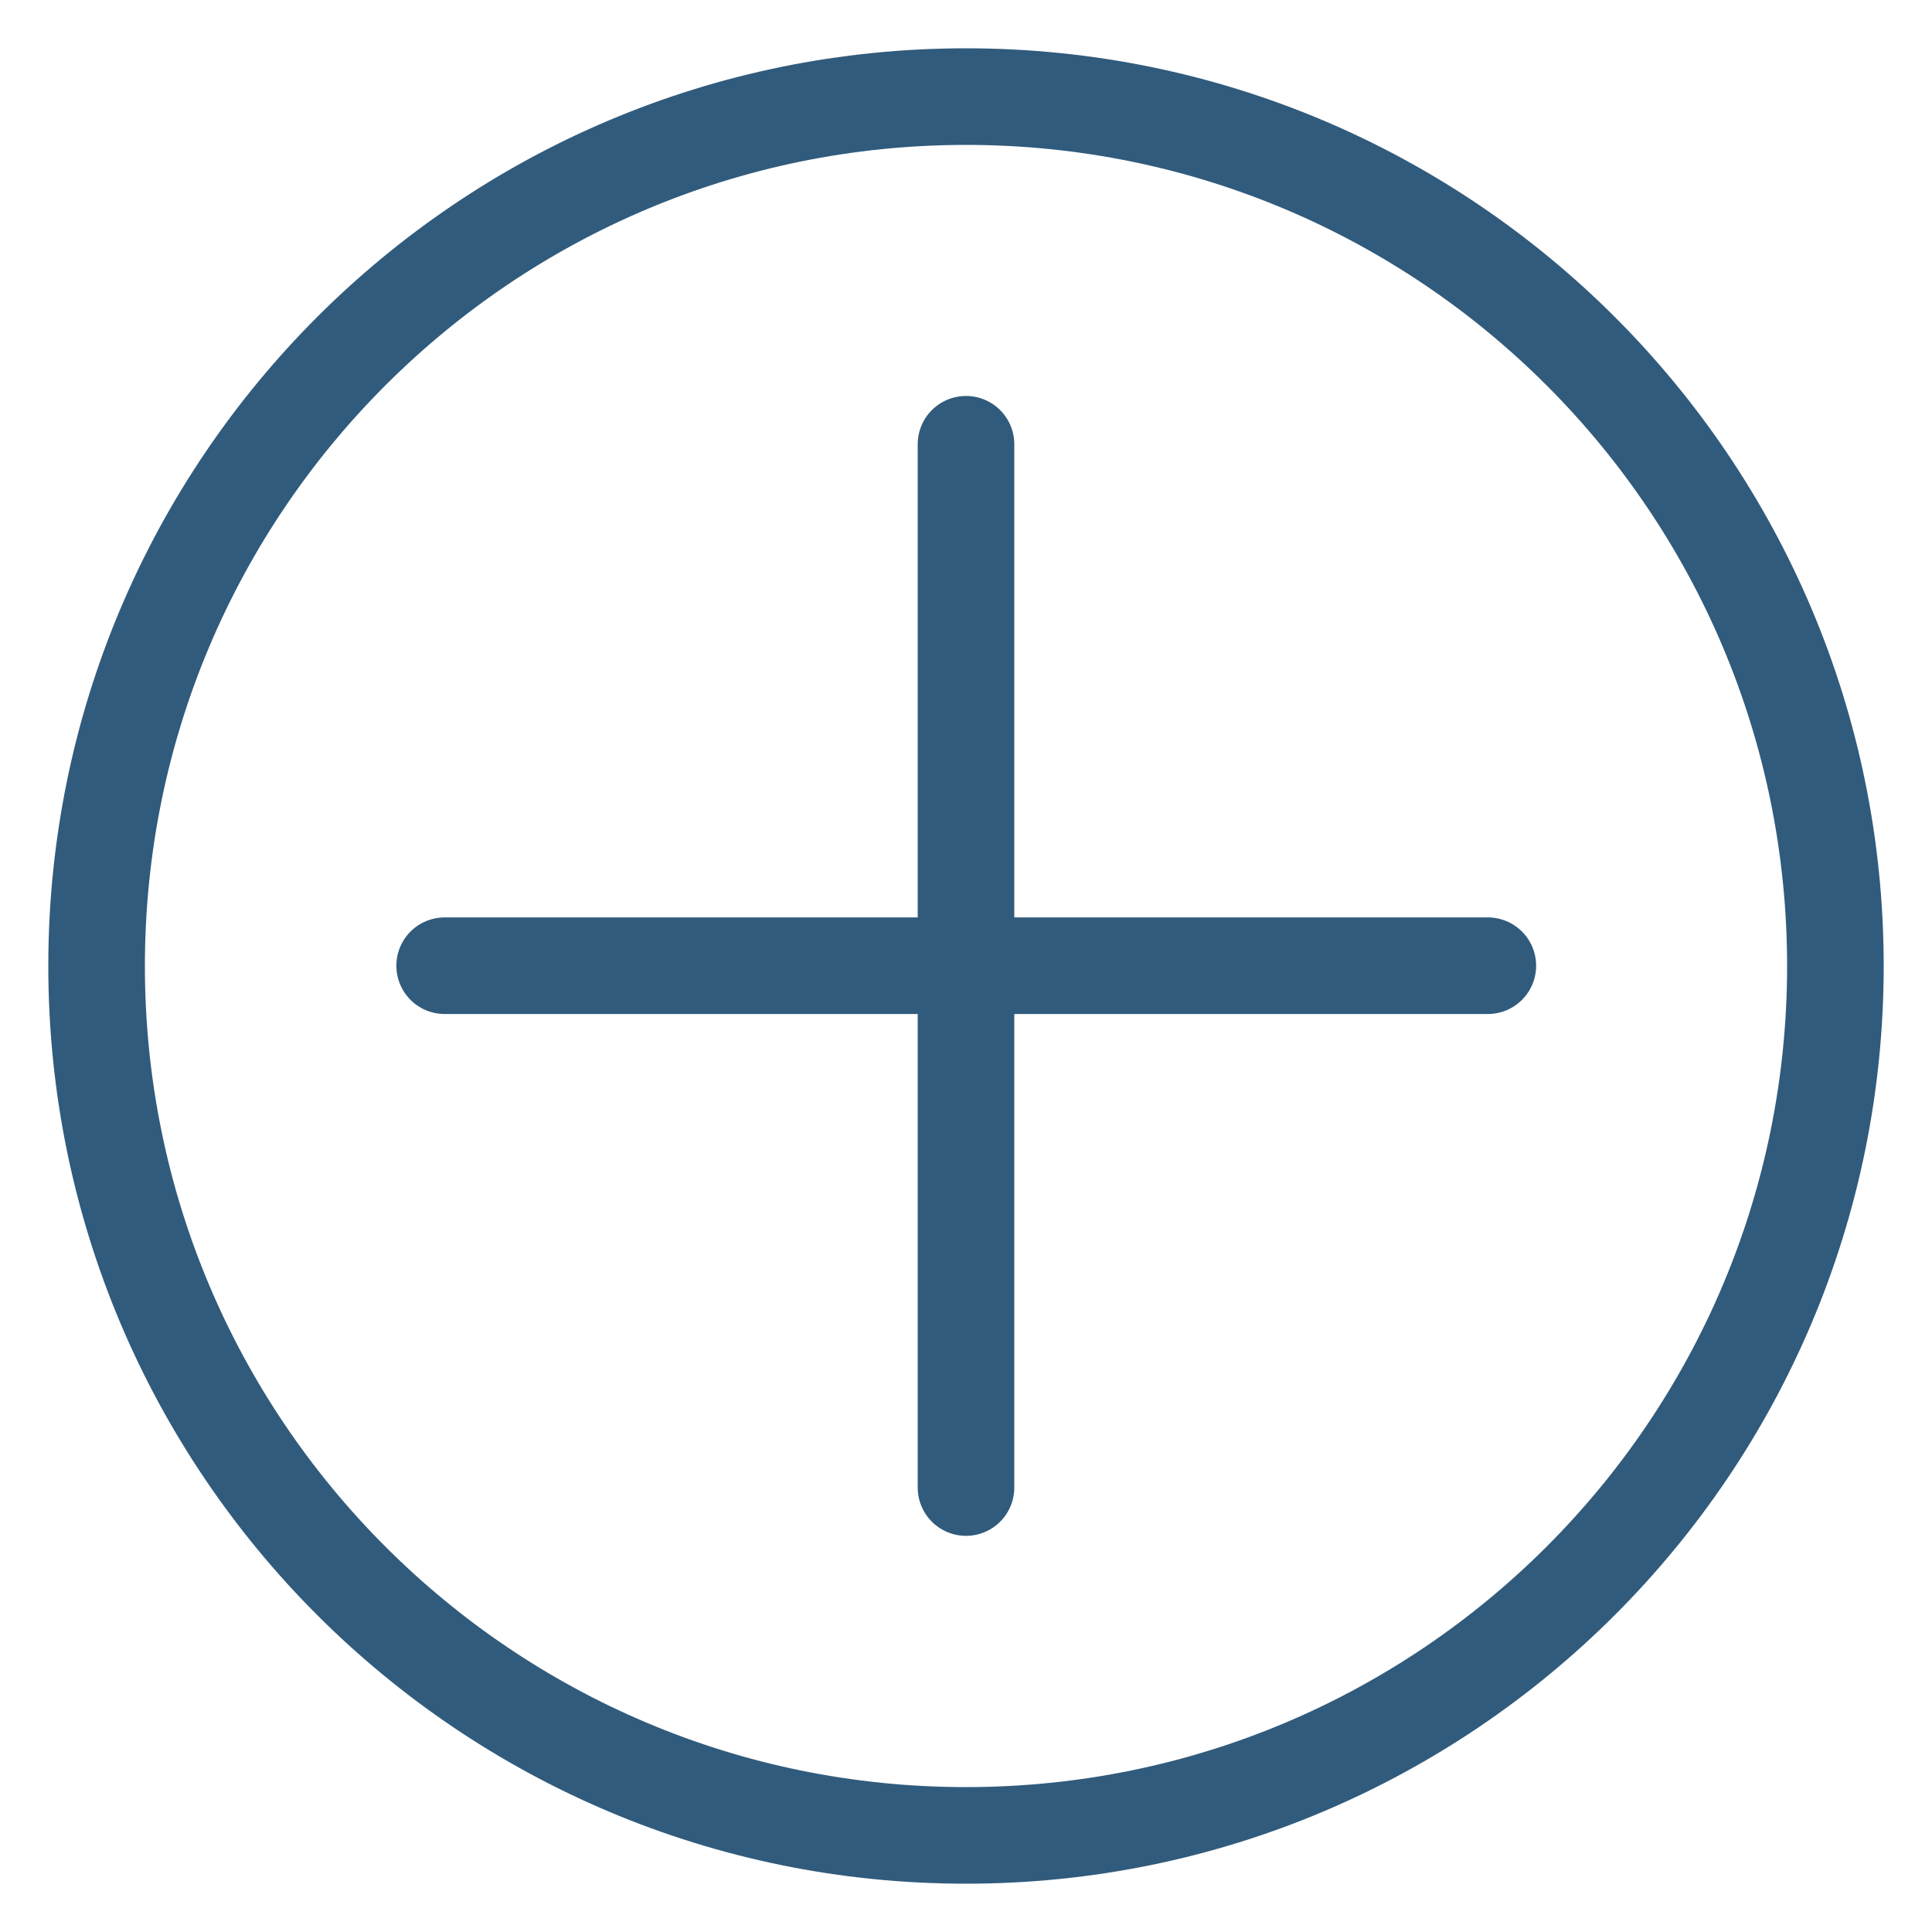 <svg width="20" height="20" viewBox="0 0 20 20" fill="none" xmlns="http://www.w3.org/2000/svg">
<path d="M10 19C14.971 19 19 14.971 19 10C19 5.029 14.971 1 10 1C5.029 1 1 5.029 1 10C1 14.971 5.029 19 10 19Z" stroke="#315B7C" stroke-linecap="round" stroke-linejoin="round"/>
<path d="M10 4.599V15.399" stroke="#315B7C" stroke-linecap="round" stroke-linejoin="round"/>
<path d="M15.402 9.997H4.603" stroke="#315B7C" stroke-linecap="round" stroke-linejoin="round"/>
</svg>
